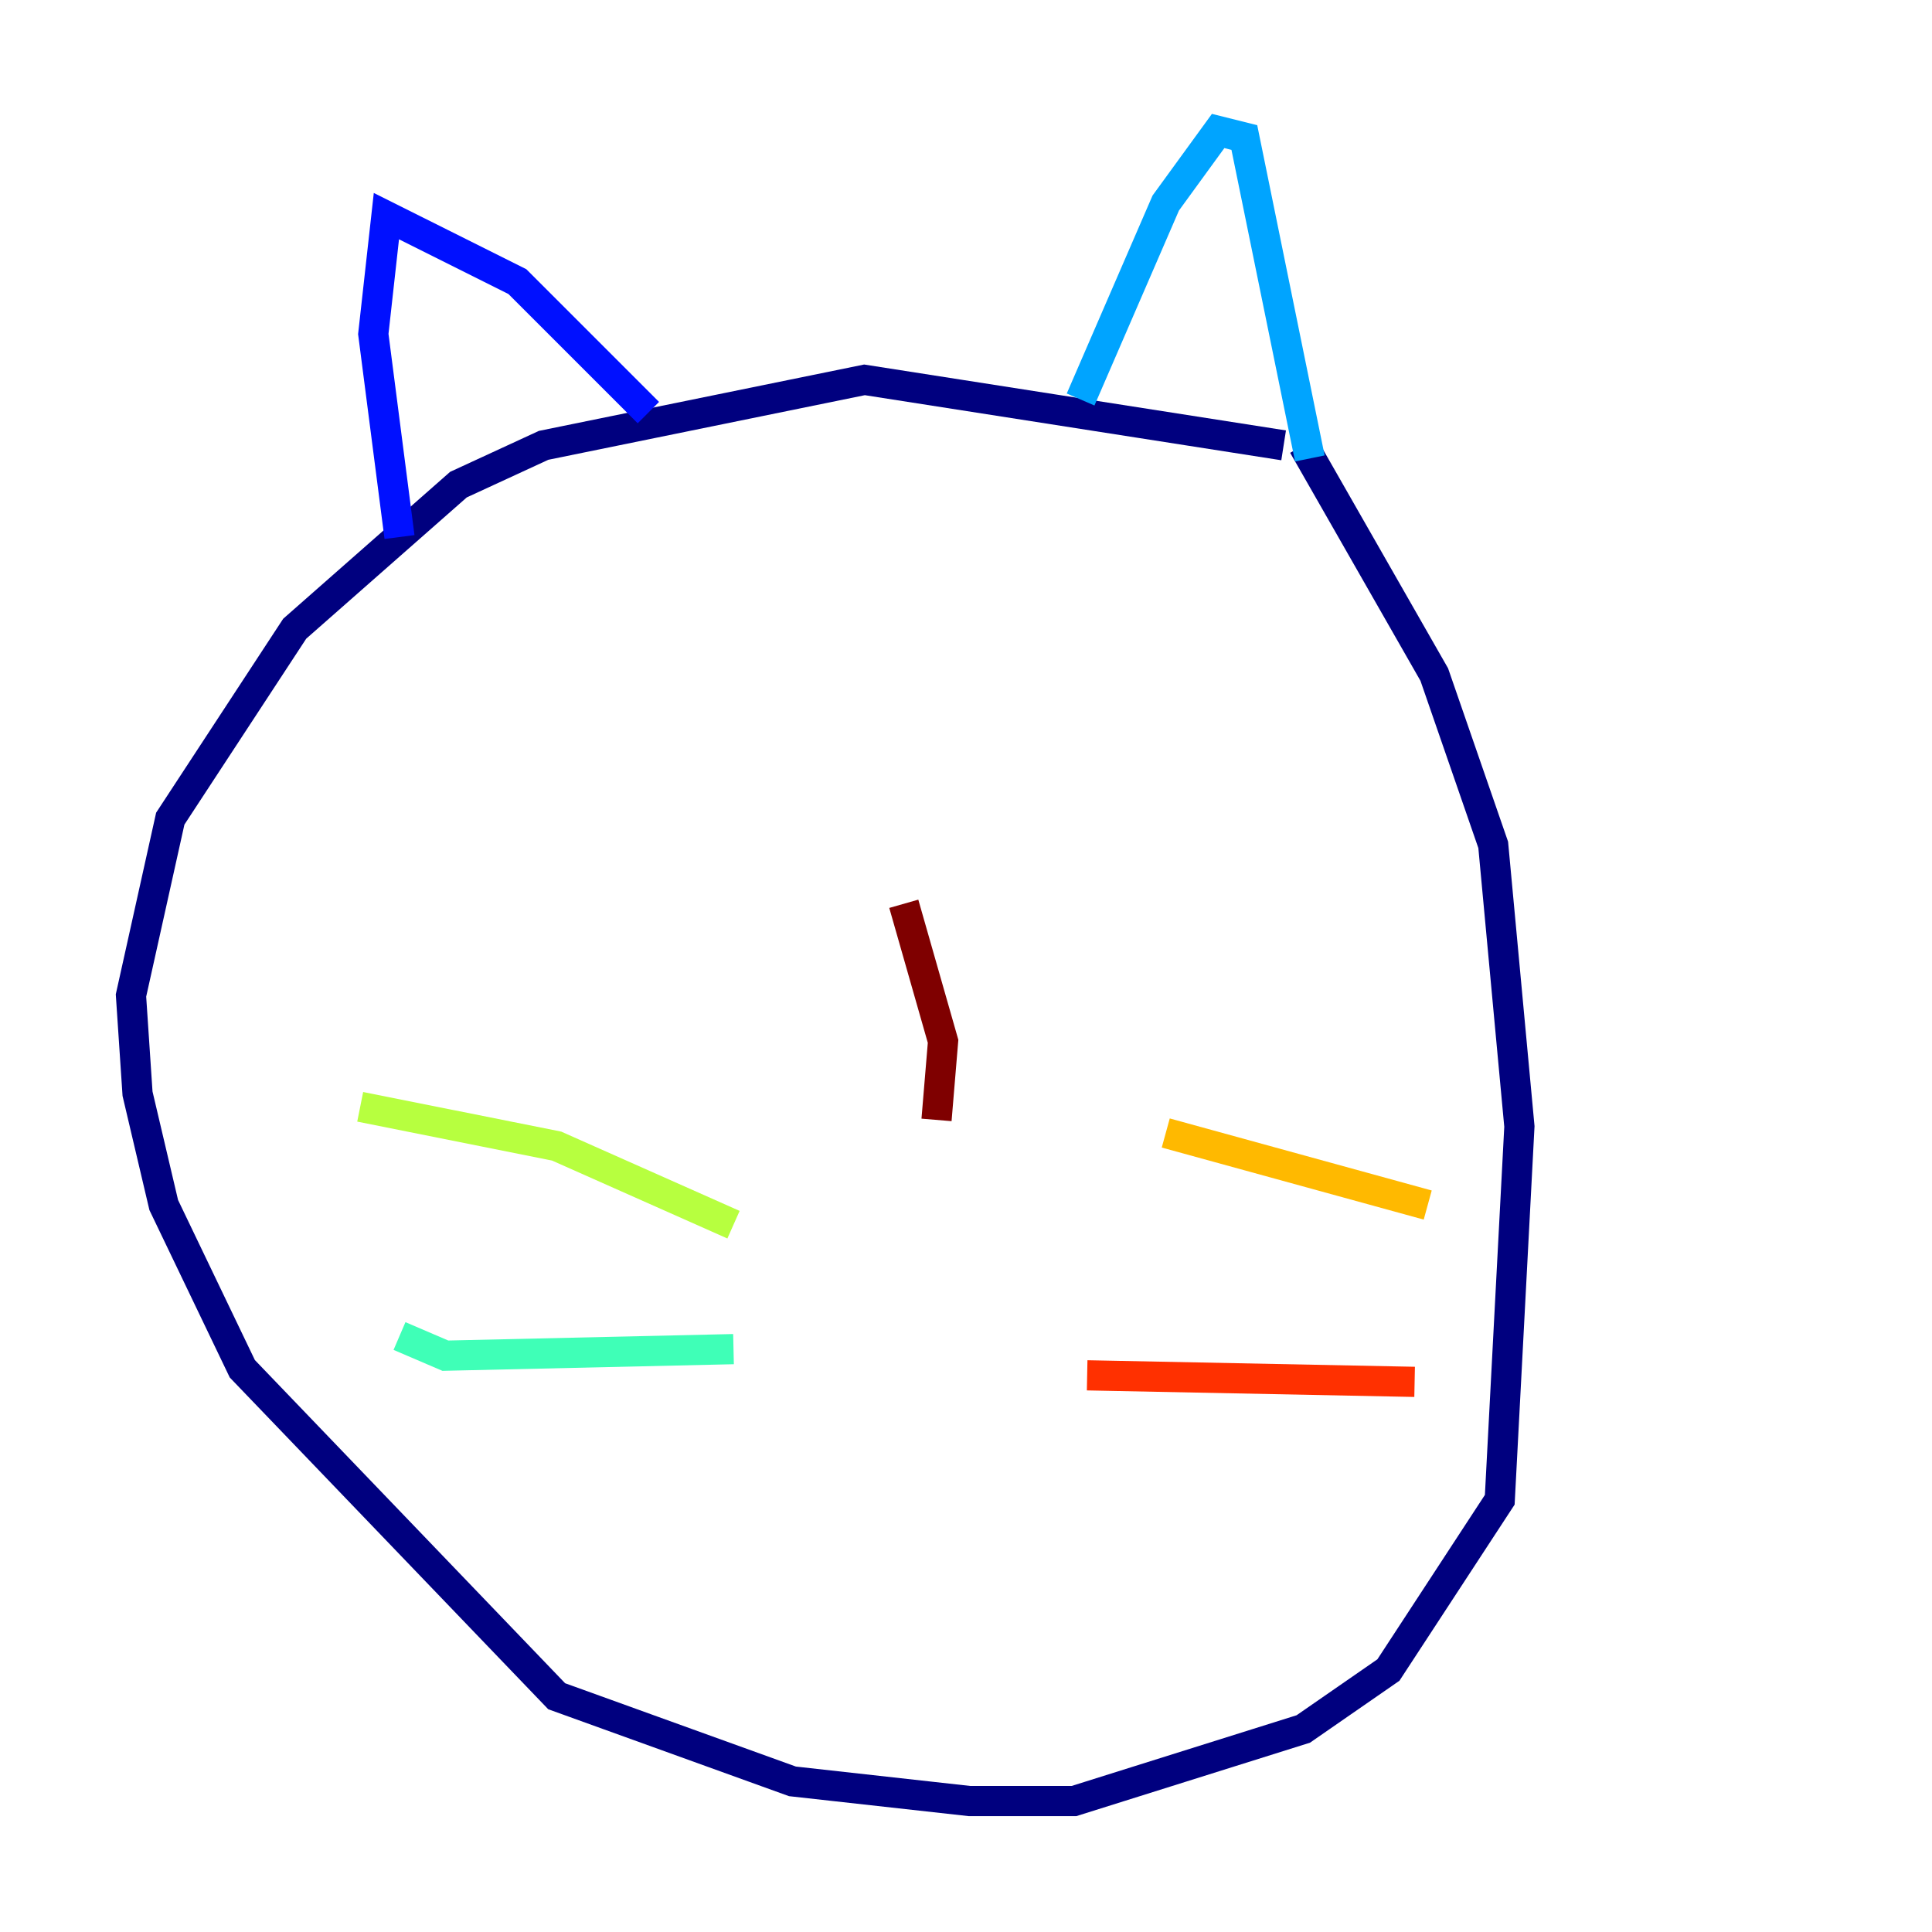 <?xml version="1.0" encoding="utf-8" ?>
<svg baseProfile="tiny" height="128" version="1.2" viewBox="0,0,128,128" width="128" xmlns="http://www.w3.org/2000/svg" xmlns:ev="http://www.w3.org/2001/xml-events" xmlns:xlink="http://www.w3.org/1999/xlink"><defs /><polyline fill="none" points="85.044,29.505 57.275,25.166 36.014,29.505 30.373,32.108 19.525,41.654 11.281,54.237 8.678,65.953 9.112,72.461 10.848,79.837 16.054,90.685 36.881,112.38 52.502,118.02 64.217,119.322 71.159,119.322 86.346,114.549 91.986,110.644 99.363,99.363 100.664,74.63 98.929,55.973 95.024,44.691 86.346,29.505" stroke="#00007f" stroke-width="2" /><polyline fill="none" points="26.468,35.58 24.732,22.129 25.6,14.319 34.278,18.658 42.956,27.336" stroke="#0010ff" stroke-width="2" /><polyline fill="none" points="71.593,26.468 77.234,13.451 80.705,8.678 82.441,9.112 86.78,30.373" stroke="#00a4ff" stroke-width="2" /><polyline fill="none" points="48.597,89.383 29.505,89.817 26.468,88.515" stroke="#3fffb7" stroke-width="2" /><polyline fill="none" points="48.597,81.139 36.881,75.932 23.864,73.329" stroke="#b7ff3f" stroke-width="2" /><polyline fill="none" points="77.234,75.064 94.59,79.837" stroke="#ffb900" stroke-width="2" /><polyline fill="none" points="72.027,91.119 93.722,91.552" stroke="#ff3000" stroke-width="2" /><polyline fill="none" points="59.878,59.878 62.481,68.99 62.047,74.197" stroke="#7f0000" stroke-width="2" /></svg>